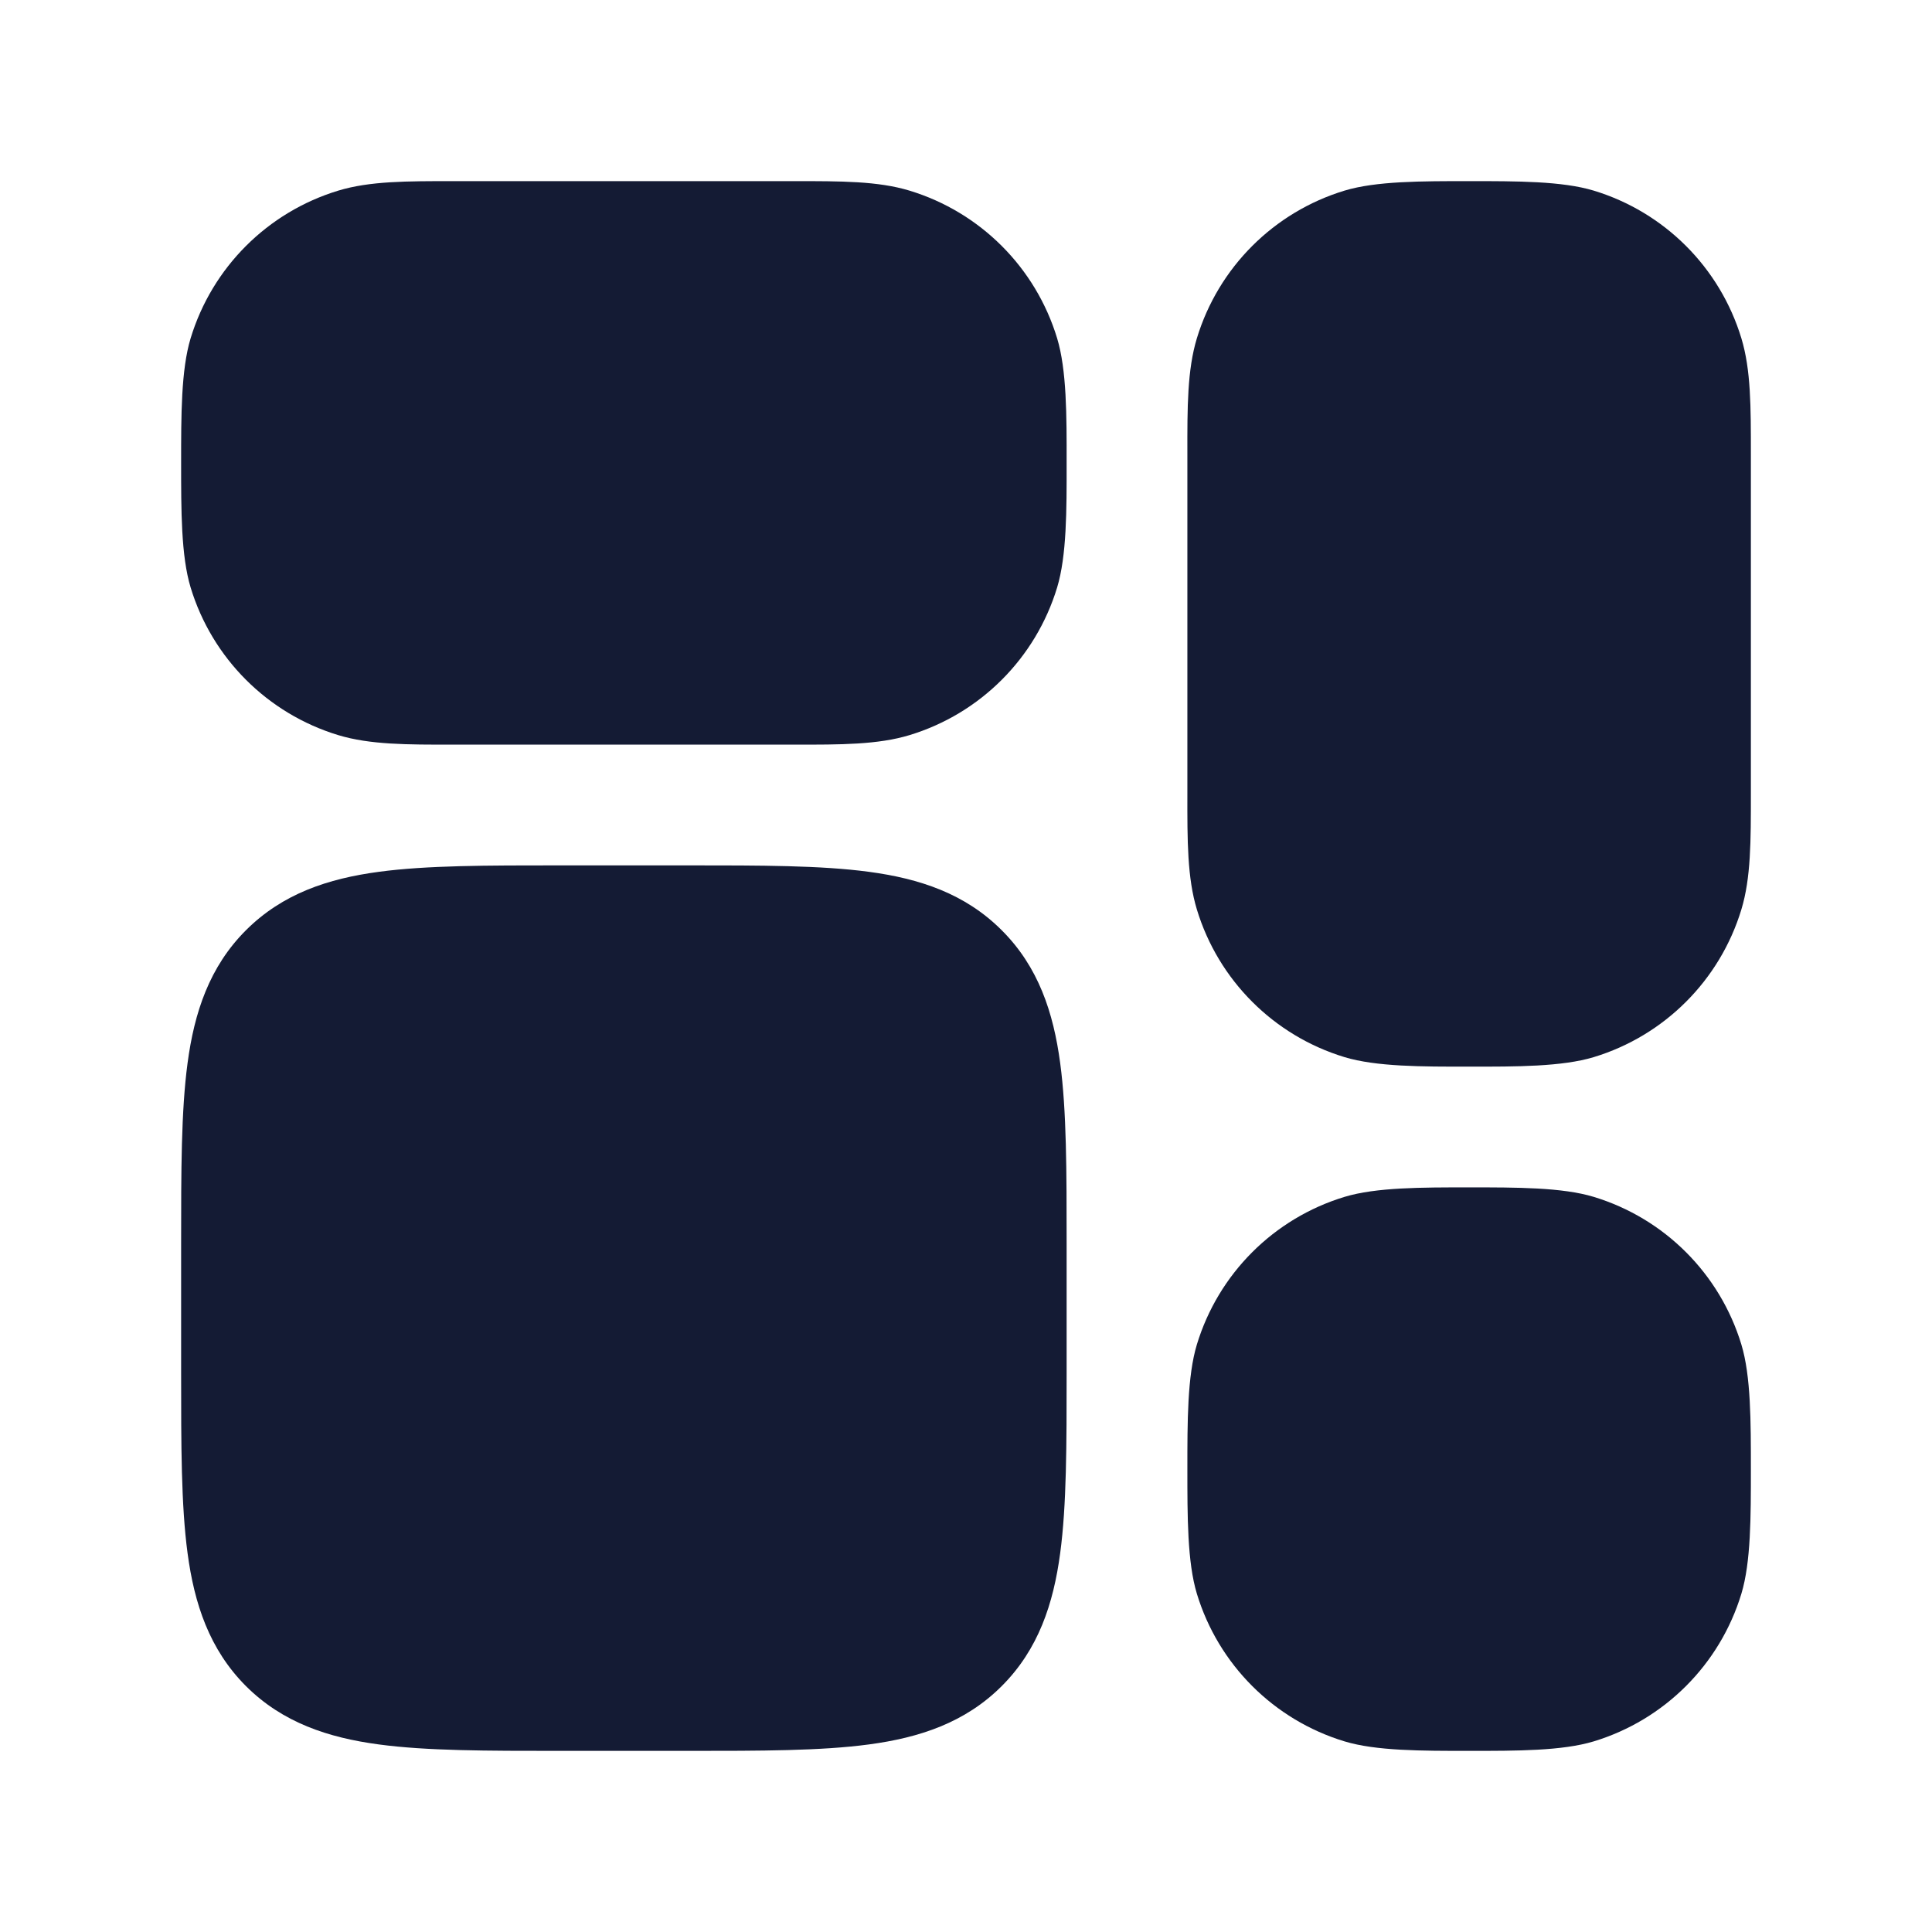 <svg width="24" height="24" viewBox="0 0 24 24" fill="none" xmlns="http://www.w3.org/2000/svg">
<path d="M5.64 2.25H9.86C10.449 2.25 10.905 2.249 11.298 2.368C12.177 2.635 12.865 3.323 13.132 4.202C13.251 4.595 13.251 5.161 13.25 5.75C13.251 6.339 13.251 6.905 13.132 7.298C12.865 8.177 12.177 8.865 11.298 9.132C10.905 9.251 10.449 9.251 9.86 9.25H5.64C5.051 9.251 4.595 9.251 4.202 9.132C3.323 8.865 2.635 8.177 2.368 7.298C2.249 6.905 2.25 6.339 2.25 5.75C2.25 5.161 2.249 4.595 2.368 4.202C2.635 3.323 3.323 2.635 4.202 2.368C4.595 2.249 5.051 2.25 5.64 2.25Z" fill="#141B34"/>
<path d="M18.25 2.25C18.839 2.25 19.405 2.249 19.798 2.368C20.677 2.635 21.365 3.323 21.632 4.202C21.751 4.595 21.75 5.051 21.75 5.64V9.86C21.75 10.449 21.751 10.905 21.632 11.298C21.365 12.177 20.677 12.865 19.798 13.132C19.405 13.251 18.839 13.251 18.25 13.25C17.661 13.251 17.095 13.251 16.702 13.132C15.823 12.865 15.135 12.177 14.868 11.298C14.749 10.905 14.749 10.449 14.75 9.86V5.64C14.749 5.051 14.749 4.595 14.868 4.202C15.135 3.323 15.823 2.635 16.702 2.368C17.095 2.249 17.661 2.25 18.25 2.25Z" fill="#141B34"/>
<path d="M18.25 14.75C18.839 14.75 19.405 14.749 19.798 14.868C20.677 15.135 21.365 15.823 21.632 16.702C21.751 17.095 21.75 17.661 21.75 18.25C21.75 18.839 21.751 19.405 21.632 19.798C21.365 20.677 20.677 21.365 19.798 21.632C19.405 21.751 18.839 21.75 18.25 21.75C17.661 21.75 17.095 21.751 16.702 21.632C15.823 21.365 15.135 20.677 14.868 19.798C14.749 19.405 14.75 18.839 14.75 18.25C14.75 17.661 14.749 17.095 14.868 16.702C15.135 15.823 15.823 15.135 16.702 14.868C17.095 14.749 17.661 14.75 18.25 14.75Z" fill="#141B34"/>
<path d="M8.552 10.75C9.45 10.75 10.2 10.75 10.794 10.83C11.422 10.914 11.989 11.1 12.444 11.556C12.9 12.011 13.086 12.578 13.17 13.206C13.25 13.8 13.25 14.55 13.25 15.448V15.448V17.052V17.052C13.25 17.951 13.25 18.7 13.17 19.294C13.086 19.922 12.9 20.489 12.444 20.945C11.989 21.4 11.422 21.586 10.794 21.67C10.2 21.75 9.45 21.75 8.552 21.75H8.552H6.948H6.948C6.05 21.75 5.3 21.75 4.706 21.67C4.078 21.586 3.511 21.4 3.055 20.945C2.6 20.489 2.414 19.922 2.33 19.294C2.25 18.7 2.25 17.951 2.25 17.052V17.052V15.448V15.448C2.25 14.55 2.25 13.8 2.33 13.206C2.414 12.578 2.6 12.011 3.055 11.556C3.511 11.1 4.078 10.914 4.706 10.83C5.3 10.75 6.05 10.75 6.948 10.75H6.948H8.552H8.552Z" fill="#141B34"/>
</svg>
